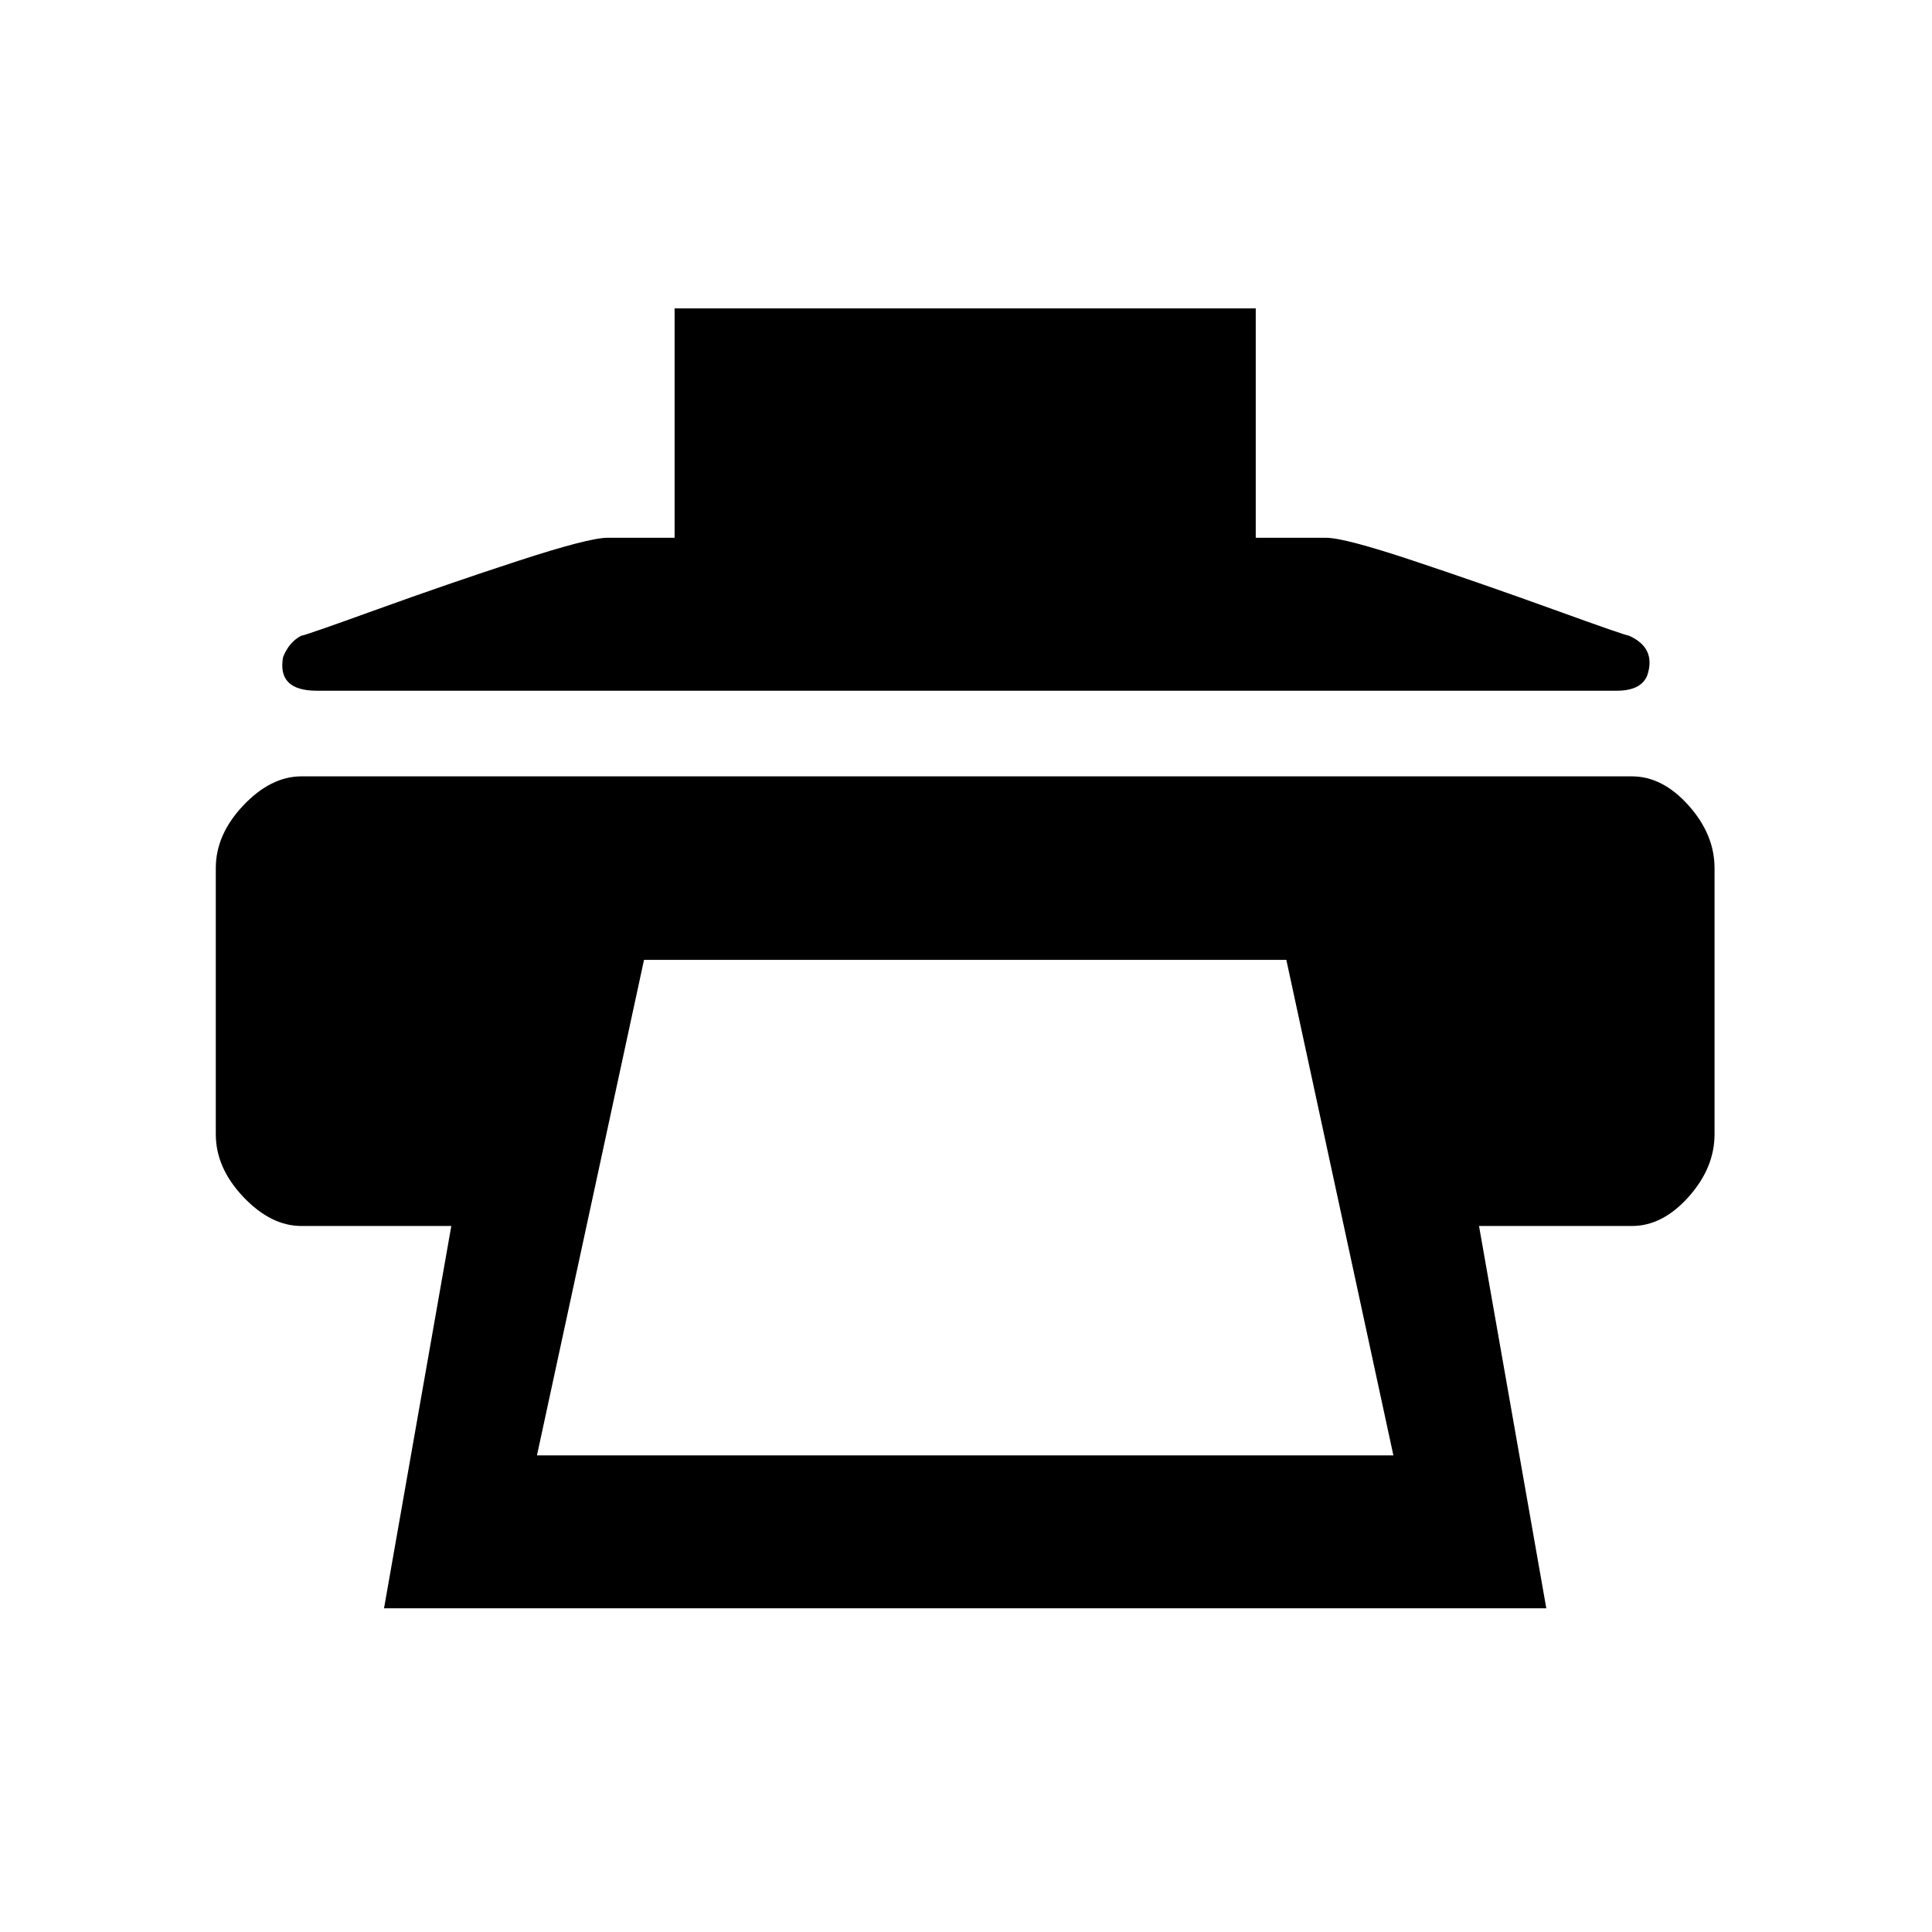 <?xml version="1.0" encoding="UTF-8" standalone="no"?><svg xmlns="http://www.w3.org/2000/svg" version="1.1" width="320" height="320" id="svg2"><path d="m 52.462,114.404 q -6.586,0 -5.573,-5.573 1.013,-2.533 3.04,-3.546 0.507,0 12.412,-4.306 11.905,-4.306 23.557,-8.106 11.652,-3.8 14.692,-3.8 l 11.145,0 0,-37.996 96.256,0 0,37.996 11.652,0 q 3.04,0 14.438,3.8 11.399,3.8 23.304,8.106 11.905,4.306 12.412,4.306 4.559,2.026 3.04,6.586 -1.013,2.533 -5.066,2.533 l -215.309,0 z m 217.842,14.185 q 5.066,0 9.372,4.813 4.306,4.813 4.306,10.386 l 0,44.075 q 0,5.573 -4.306,10.386 -4.306,4.813 -9.372,4.813 l -25.331,0 11.145,63.326 -192.512,0 11.145,-63.326 -24.824,0 q -5.066,0 -9.626,-4.813 -4.559,-4.813 -4.559,-10.386 l 0,-44.075 q 0,-5.573 4.559,-10.386 4.559,-4.813 9.626,-4.813 l 220.375,0 z m -181.366,112.467 141.851,0 -17.731,-82.071 -106.388,0 z" id="path4081" /></svg>